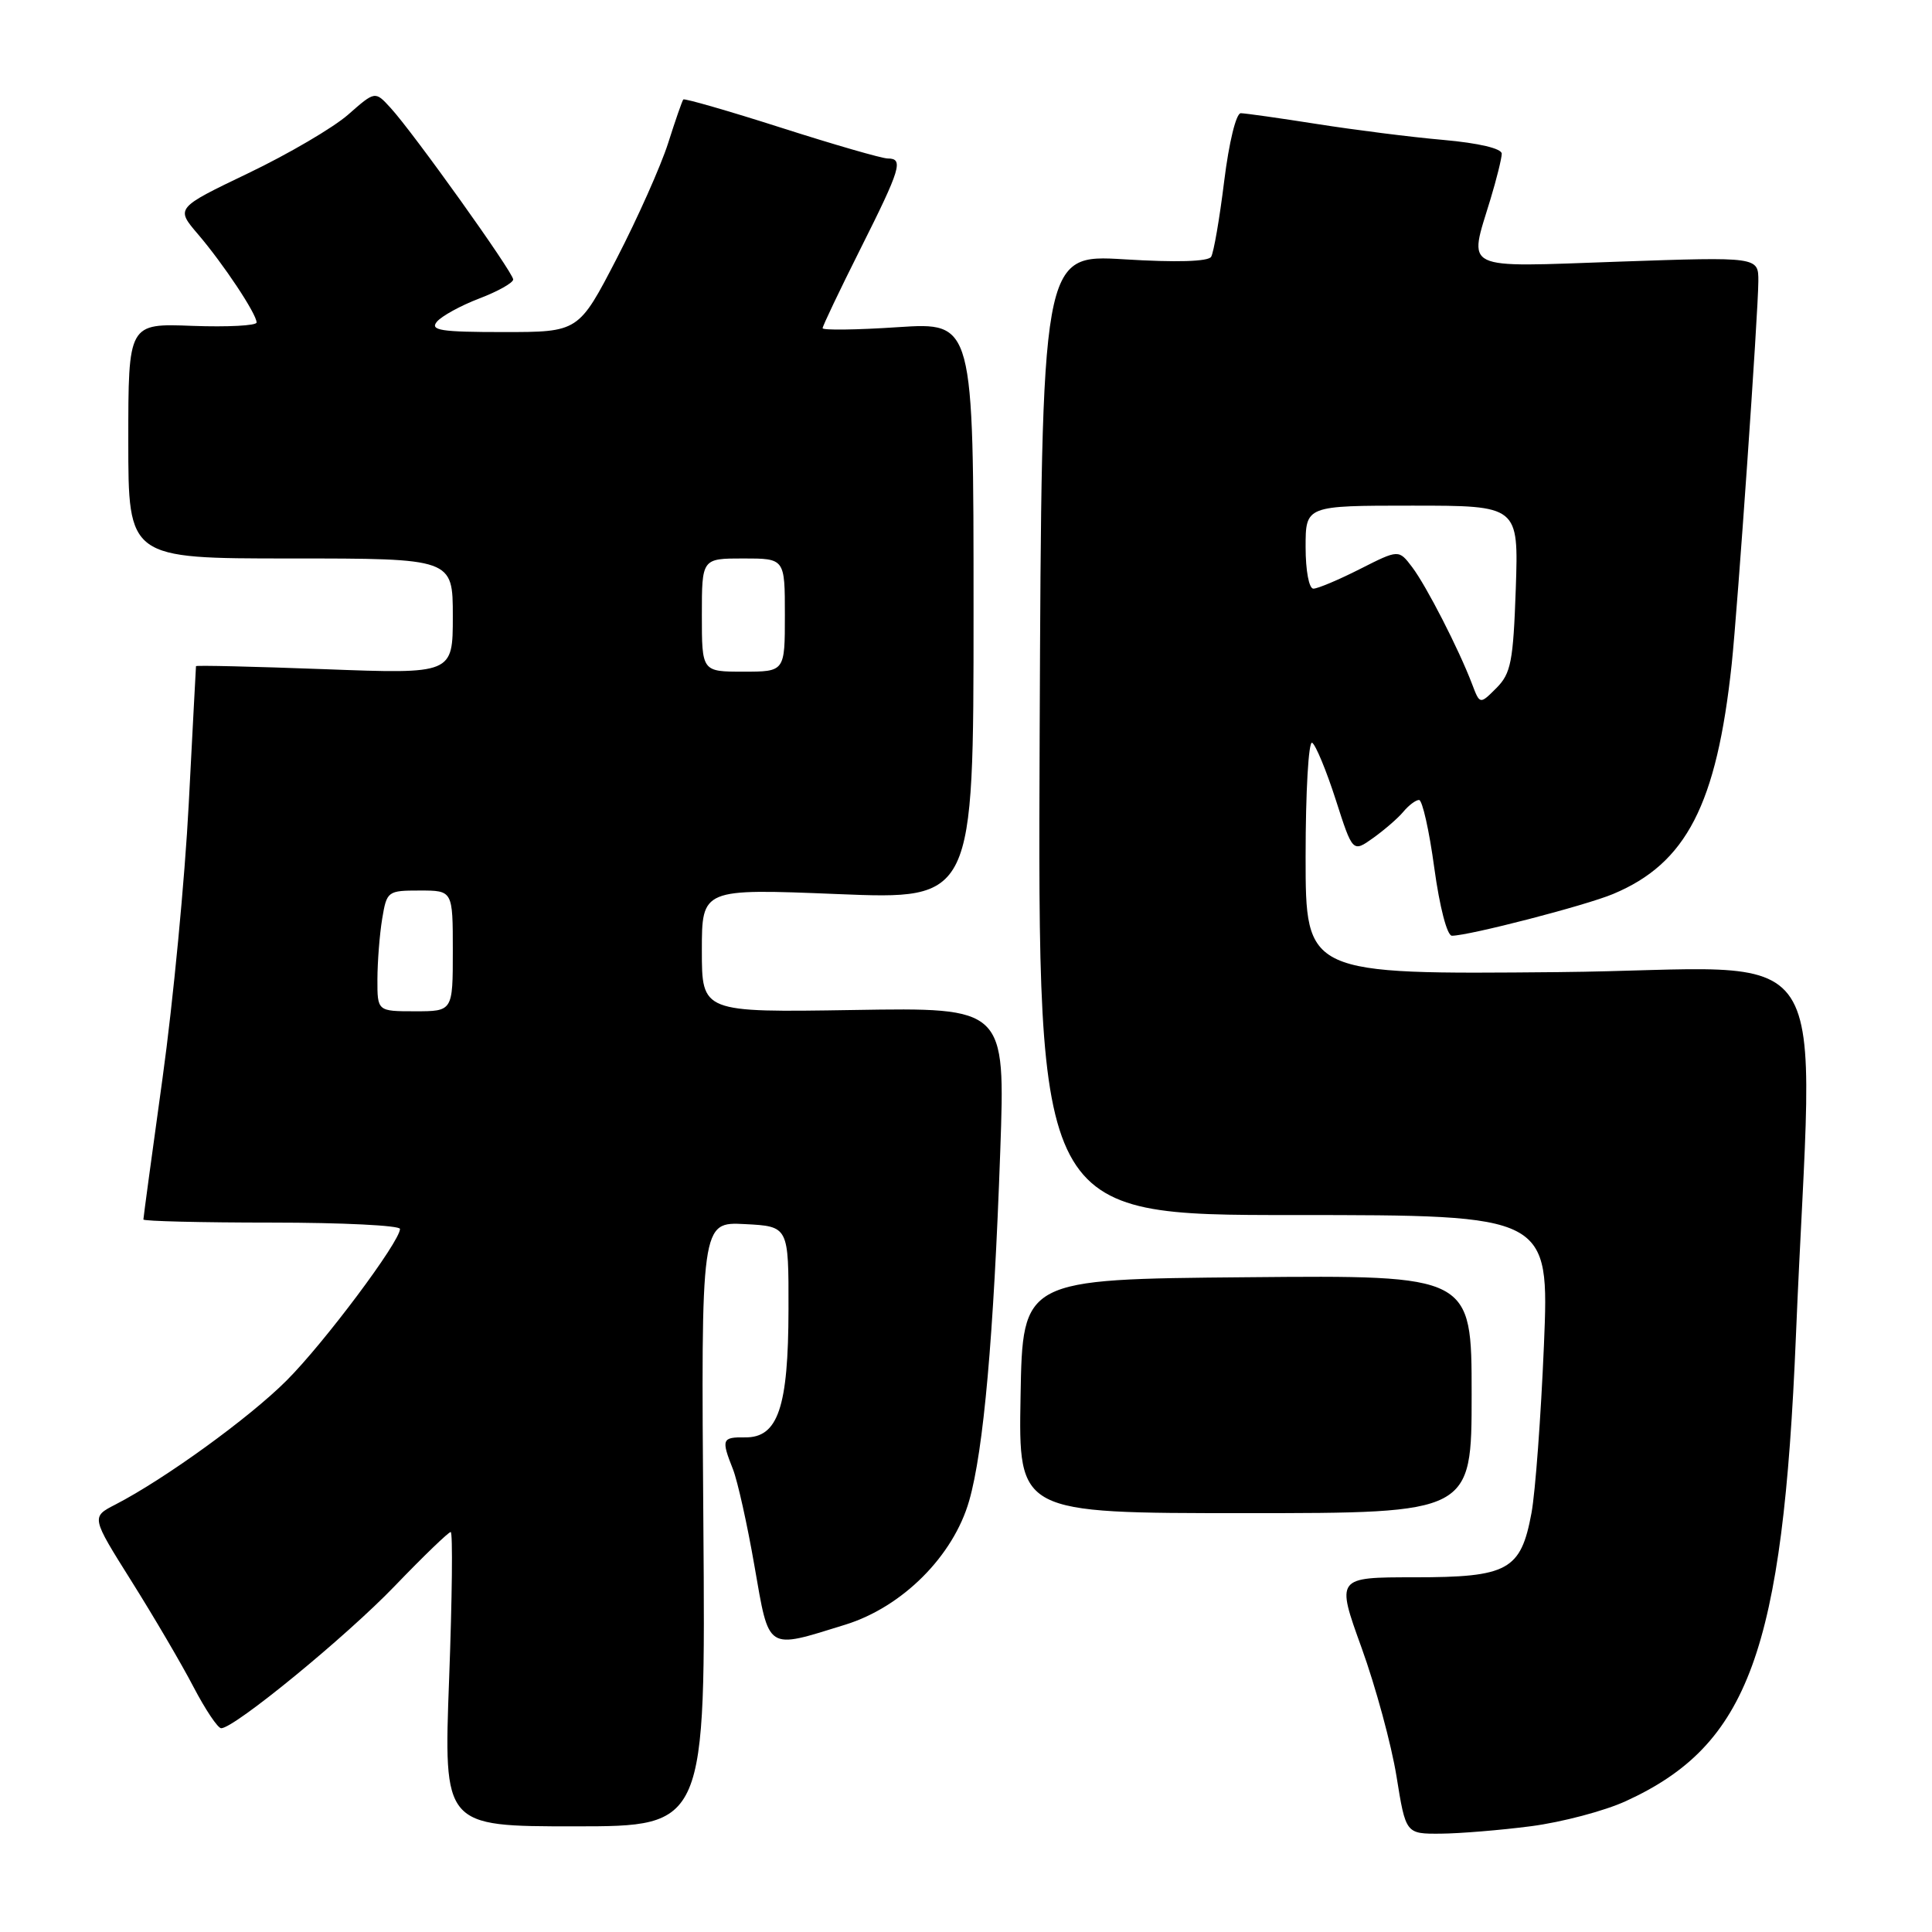 <?xml version="1.0" encoding="UTF-8" standalone="no"?>
<!DOCTYPE svg PUBLIC "-//W3C//DTD SVG 1.1//EN" "http://www.w3.org/Graphics/SVG/1.1/DTD/svg11.dtd" >
<svg xmlns="http://www.w3.org/2000/svg" xmlns:xlink="http://www.w3.org/1999/xlink" version="1.1" viewBox="0 0 256 256">
 <g >
 <path fill="currentColor"
d=" M 202.89 241.98 C 206.95 241.45 212.60 239.96 215.43 238.66 C 231.71 231.21 236.24 218.80 237.97 177.00 C 240.23 122.17 244.34 128.46 206.46 128.81 C 173.00 129.12 173.00 129.12 173.00 113.50 C 173.00 104.91 173.39 98.12 173.87 98.42 C 174.34 98.71 175.75 102.11 176.99 105.96 C 179.24 112.97 179.24 112.97 181.96 111.03 C 183.45 109.96 185.26 108.40 185.96 107.55 C 186.67 106.70 187.60 106.00 188.03 106.00 C 188.47 106.00 189.38 110.05 190.05 115.00 C 190.76 120.19 191.75 124.00 192.39 123.99 C 194.67 123.98 210.12 119.98 213.74 118.46 C 223.45 114.41 227.47 106.61 229.46 88.00 C 230.24 80.64 232.98 41.35 232.99 37.26 C 233.00 34.03 233.00 34.03 214.50 34.67 C 193.40 35.41 194.59 35.98 197.49 26.41 C 198.31 23.71 198.98 20.99 198.99 20.37 C 199.00 19.68 195.96 18.96 191.25 18.54 C 186.99 18.17 179.45 17.21 174.50 16.43 C 169.55 15.65 165.01 15.01 164.41 15.00 C 163.79 15.00 162.85 18.85 162.21 24.01 C 161.60 28.97 160.82 33.48 160.48 34.03 C 160.09 34.66 155.88 34.79 148.95 34.36 C 138.03 33.70 138.03 33.70 137.76 97.35 C 137.50 161.00 137.50 161.00 171.40 161.00 C 205.29 161.00 205.29 161.00 204.58 178.23 C 204.18 187.71 203.44 197.72 202.93 200.48 C 201.52 208.08 199.84 209.00 187.41 209.00 C 177.04 209.00 177.04 209.00 180.42 218.35 C 182.28 223.50 184.36 231.15 185.04 235.35 C 186.27 243.00 186.27 243.00 190.89 242.97 C 193.42 242.95 198.82 242.51 202.89 241.98 Z  M 93.20 201.95 C 92.89 161.90 92.89 161.90 98.70 162.20 C 104.50 162.50 104.50 162.50 104.48 173.50 C 104.46 186.49 103.09 190.52 98.72 190.46 C 95.66 190.42 95.55 190.72 97.12 194.68 C 97.73 196.23 99.02 202.00 99.97 207.50 C 101.96 218.88 101.44 218.55 112.00 215.28 C 119.57 212.94 126.32 206.19 128.42 198.86 C 130.33 192.19 131.67 177.13 132.54 152.50 C 133.21 133.50 133.21 133.50 113.11 133.83 C 93.00 134.15 93.00 134.15 93.00 125.95 C 93.00 117.74 93.00 117.74 111.00 118.47 C 129.00 119.20 129.00 119.20 129.00 80.95 C 129.00 42.70 129.00 42.70 119.00 43.35 C 113.50 43.72 109.00 43.77 109.00 43.49 C 109.00 43.20 111.25 38.48 114.00 33.00 C 119.36 22.32 119.76 21.00 117.63 21.00 C 116.87 21.00 110.53 19.17 103.53 16.93 C 96.53 14.69 90.68 13.01 90.54 13.18 C 90.39 13.36 89.48 15.97 88.52 19.00 C 87.55 22.02 84.49 28.89 81.72 34.25 C 76.67 44.00 76.67 44.00 66.71 44.00 C 58.40 44.00 56.94 43.77 57.89 42.63 C 58.52 41.88 61.05 40.49 63.51 39.55 C 65.98 38.61 68.00 37.47 68.00 37.03 C 68.00 36.10 54.75 17.55 51.74 14.28 C 49.70 12.05 49.70 12.05 46.13 15.19 C 44.17 16.91 38.22 20.40 32.92 22.94 C 23.27 27.57 23.27 27.57 26.23 31.03 C 29.63 35.01 34.00 41.60 34.00 42.73 C 34.00 43.15 30.18 43.35 25.50 43.18 C 17.00 42.85 17.00 42.85 17.00 58.43 C 17.00 74.00 17.00 74.00 38.50 74.00 C 60.00 74.00 60.00 74.00 60.00 81.66 C 60.00 89.31 60.00 89.31 43.00 88.67 C 33.65 88.32 25.99 88.14 25.97 88.27 C 25.96 88.39 25.52 96.60 25.01 106.50 C 24.50 116.40 22.94 132.75 21.54 142.84 C 20.14 152.92 19.00 161.36 19.00 161.59 C 19.00 161.81 26.65 162.00 36.00 162.00 C 45.35 162.00 53.00 162.38 53.00 162.84 C 53.00 164.52 42.94 177.97 37.97 182.93 C 33.04 187.87 21.79 196.01 15.29 199.36 C 12.08 201.01 12.08 201.01 17.42 209.51 C 20.36 214.19 24.06 220.49 25.63 223.51 C 27.21 226.53 28.86 229.00 29.31 229.00 C 31.05 229.00 45.86 216.87 52.34 210.12 C 56.11 206.20 59.43 203.00 59.72 203.00 C 60.01 203.00 59.91 211.78 59.51 222.50 C 58.78 242.00 58.78 242.00 76.14 242.00 C 93.50 242.00 93.50 242.00 93.20 201.95 Z  M 195.00 184.74 C 195.00 168.97 195.00 168.97 165.25 169.24 C 135.50 169.50 135.50 169.50 135.23 185.00 C 134.95 200.50 134.95 200.50 164.98 200.50 C 195.00 200.50 195.00 200.50 195.00 184.74 Z  M 195.05 90.62 C 193.29 86.00 189.00 77.63 187.12 75.15 C 185.34 72.80 185.34 72.80 180.20 75.40 C 177.38 76.83 174.60 78.00 174.03 78.00 C 173.45 78.00 173.00 75.62 173.00 72.50 C 173.00 67.00 173.00 67.00 187.11 67.00 C 201.22 67.00 201.22 67.00 200.85 77.99 C 200.51 87.68 200.21 89.23 198.28 91.17 C 196.09 93.36 196.09 93.36 195.05 90.62 Z  M 50.01 129.75 C 50.02 127.41 50.30 123.81 50.64 121.75 C 51.25 118.08 51.36 118.00 55.63 118.00 C 60.00 118.00 60.00 118.00 60.00 126.00 C 60.00 134.00 60.00 134.00 55.00 134.00 C 50.00 134.00 50.00 134.00 50.01 129.75 Z  M 93.00 81.50 C 93.00 74.00 93.00 74.00 98.50 74.00 C 104.00 74.00 104.00 74.00 104.00 81.50 C 104.00 89.00 104.00 89.00 98.50 89.00 C 93.00 89.00 93.00 89.00 93.00 81.50 Z "/>
</g>
</svg>